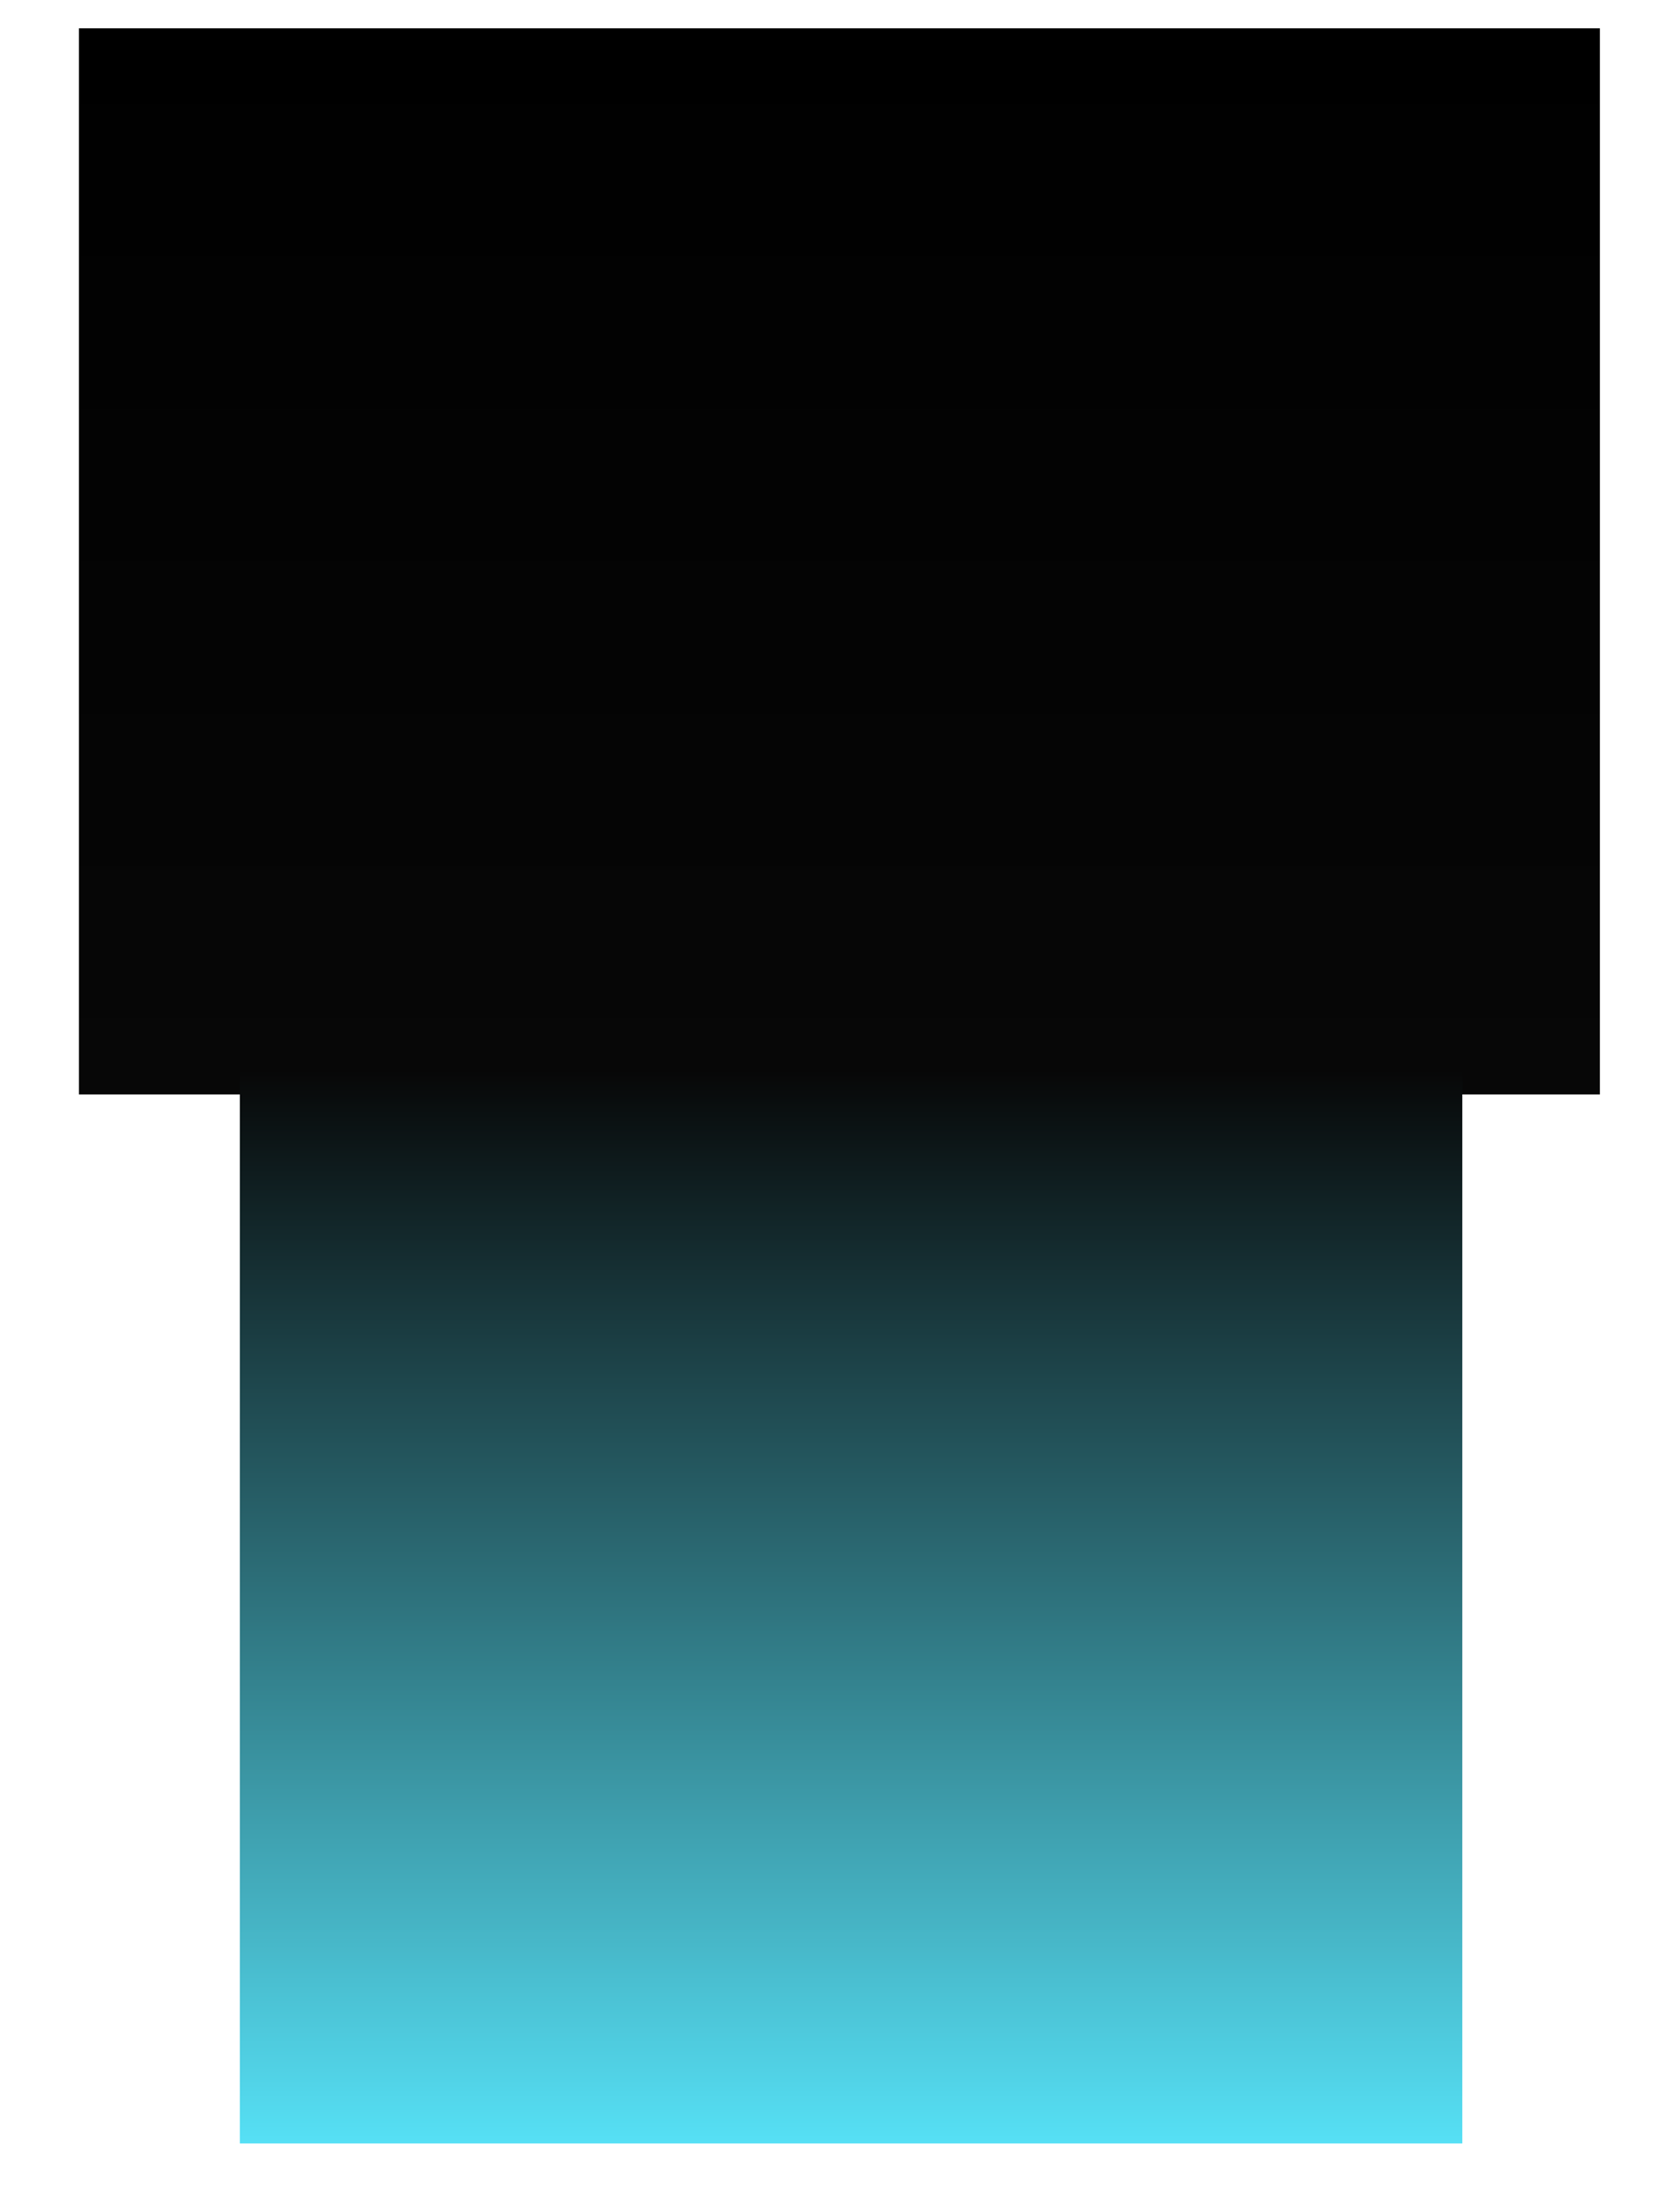 <svg version="1.1" xmlns="http://www.w3.org/2000/svg" xmlns:xlink="http://www.w3.org/1999/xlink" width="710.5" height="928" viewBox="0,0,710.5,928"><defs><linearGradient x1="240" y1="-68.894" x2="240" y2="381.788" gradientUnits="userSpaceOnUse" id="color-1"><stop offset="0" stop-color="#000000"/><stop offset="1" stop-color="#070707"/></linearGradient><linearGradient x1="244.936" y1="371.26" x2="244.936" y2="825.26" gradientUnits="userSpaceOnUse" id="color-2"><stop offset="0" stop-color="#070707"/><stop offset="1" stop-color="#56e0f5"/></linearGradient></defs><g transform="translate(115,80.869)"><g data-paper-data="{&quot;isPaintingLayer&quot;:true}" fill-rule="nonzero" stroke-width="0" stroke-linecap="butt" stroke-linejoin="miter" stroke-miterlimit="10" stroke-dasharray="" stroke-dashoffset="0" style="mix-blend-mode: normal"><path d="M-115,847.131v-928h710.5v928z" fill="none" stroke="none"/><path d="M-81.621,381.788v-450.682h643.242v450.682z" fill="url(#color-1)" stroke="#000000"/><path d="M-13.564,825.26v-454h517v454z" fill="url(#color-2)" stroke="none"/></g></g></svg>